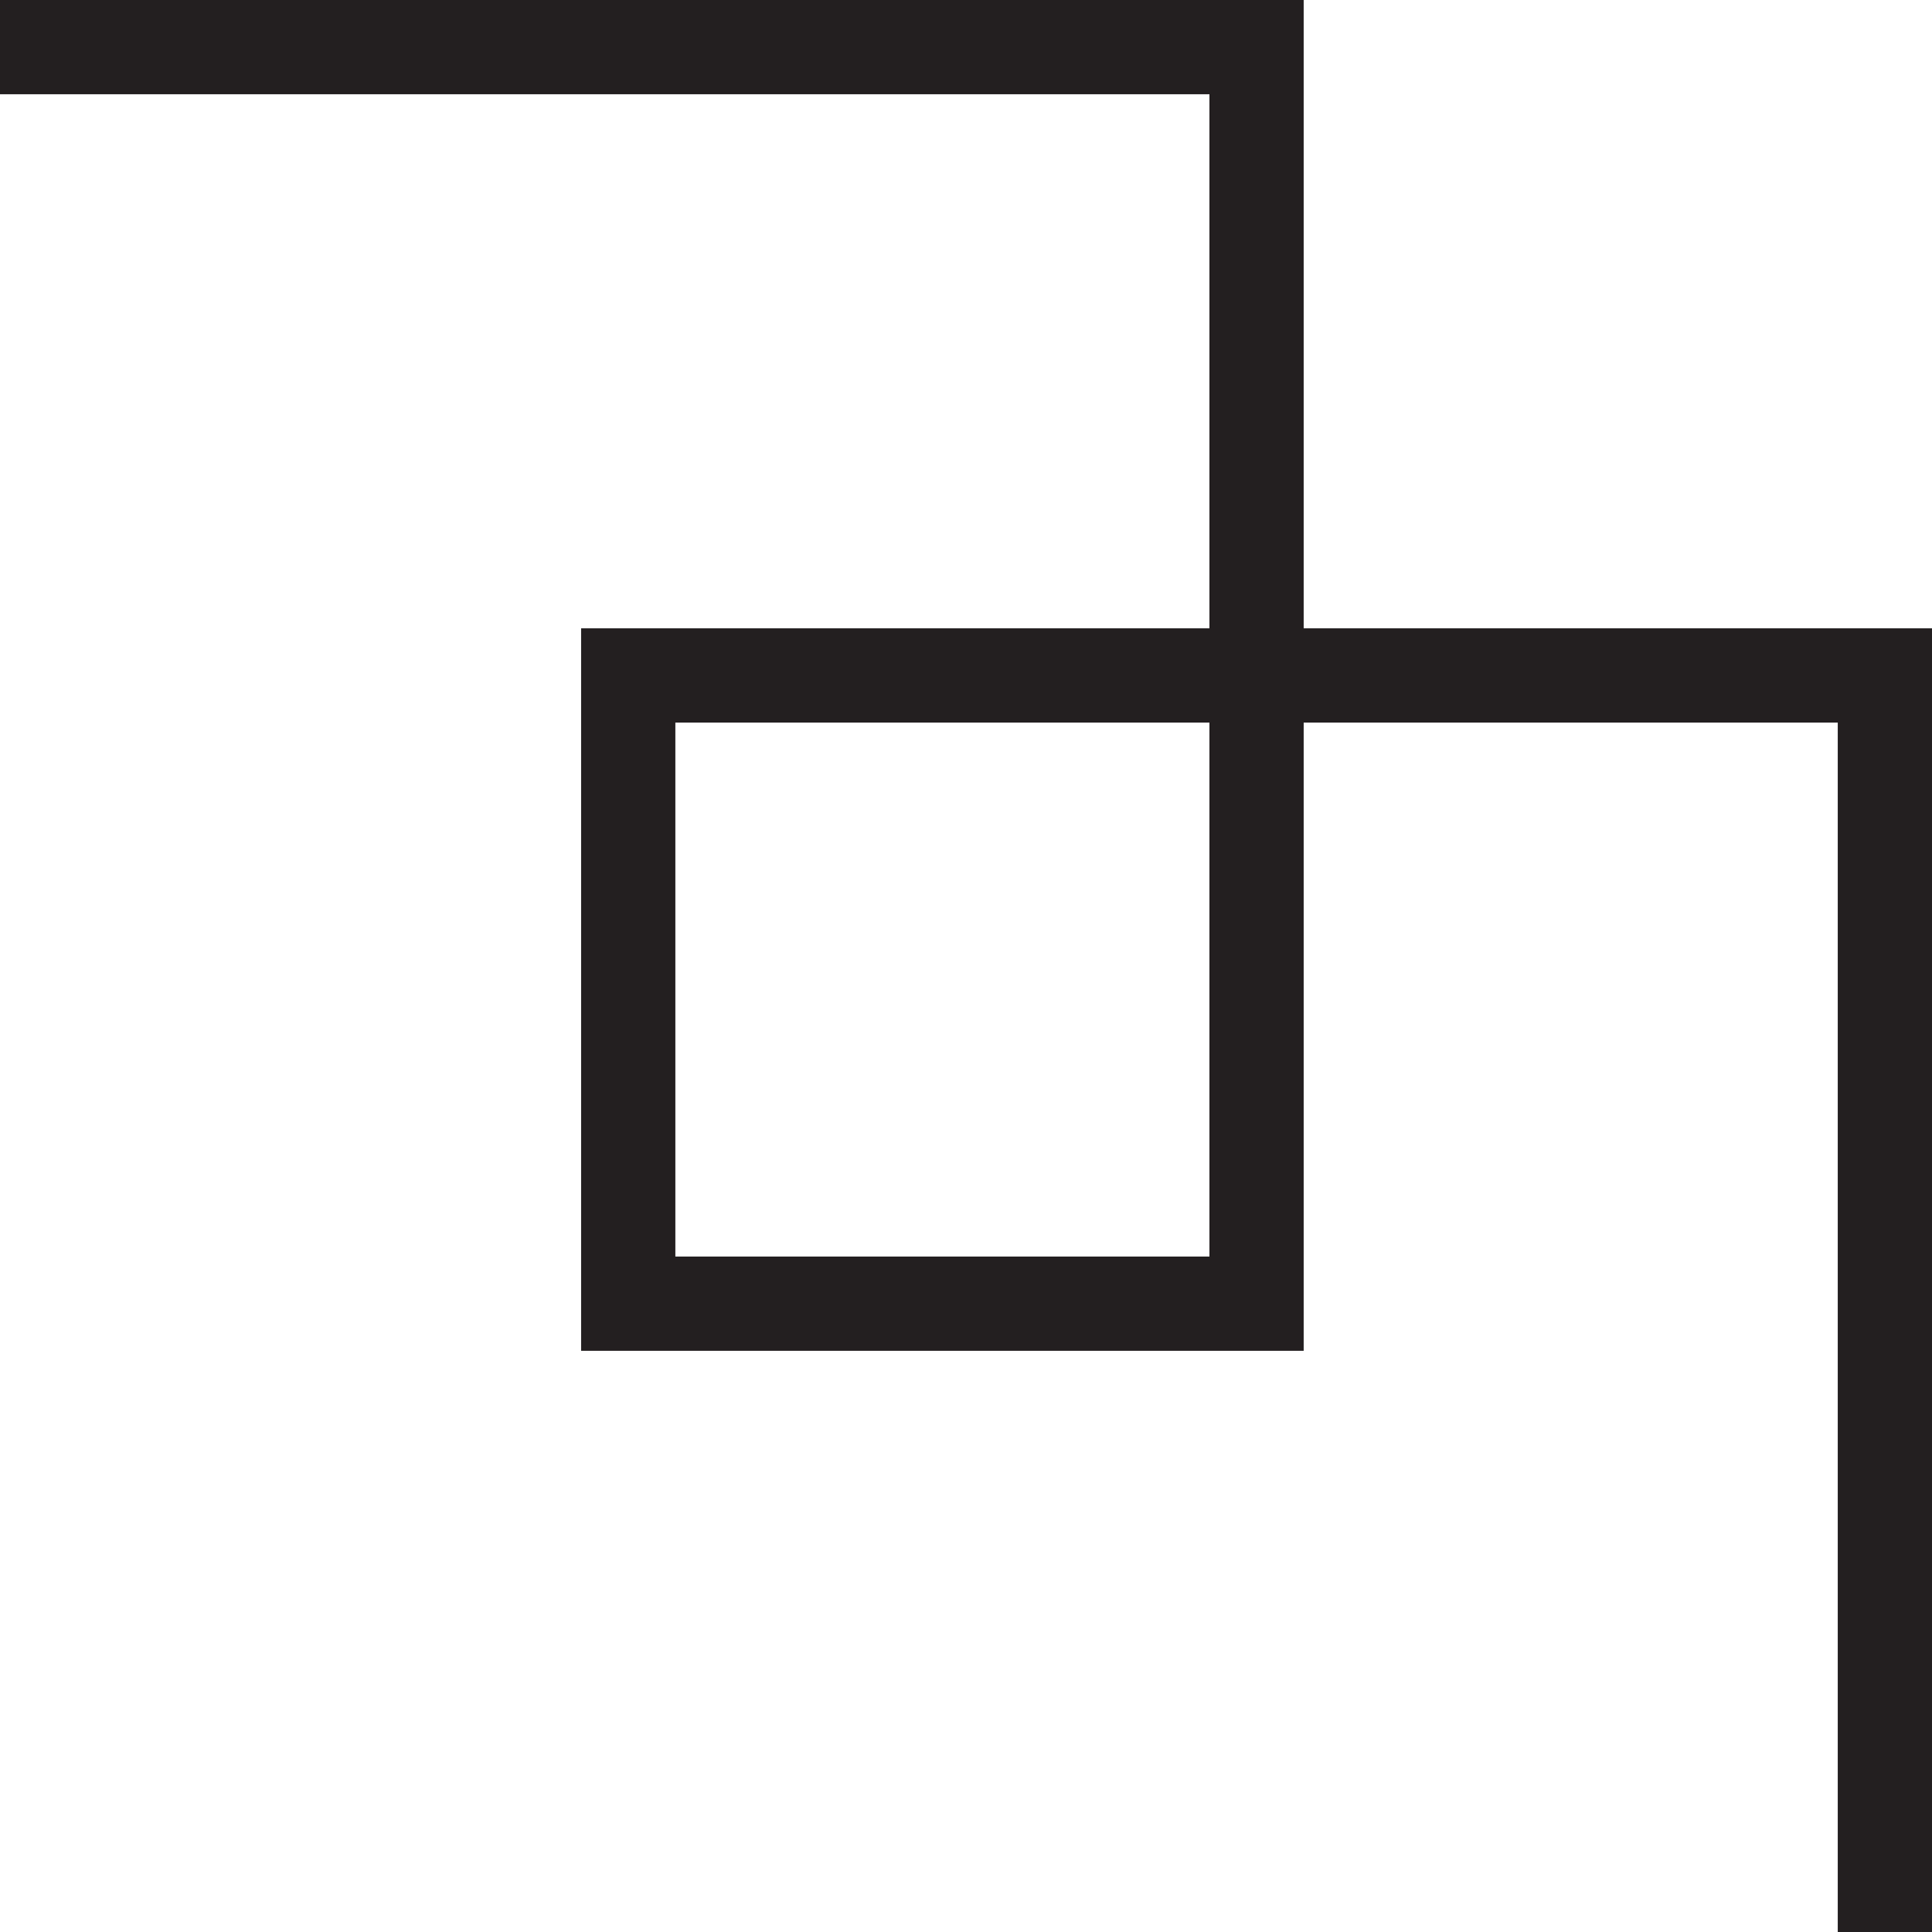 <?xml version="1.0" encoding="utf-8"?>
<!-- Generator: Adobe Illustrator 16.0.0, SVG Export Plug-In . SVG Version: 6.00 Build 0)  -->
<!DOCTYPE svg PUBLIC "-//W3C//DTD SVG 1.1//EN" "http://www.w3.org/Graphics/SVG/1.1/DTD/svg11.dtd">
<svg version="1.1" id="hud-top-right-corner" xmlns="http://www.w3.org/2000/svg" xmlns:xlink="http://www.w3.org/1999/xlink"
	 x="0px" y="0px" width="20.5px" height="20.5px" viewBox="0 0 20.5 20.5" enable-background="new 0 0 20.5 20.5"
	 xml:space="preserve">
<polyline id="hud-border_1_" fill="none" stroke="#231F20" points="0,0.5 13.333,0.5 13.333,13.833 6.666,13.833 6.666,7.167 
	20,7.167 20,20.5 "/>
</svg>
